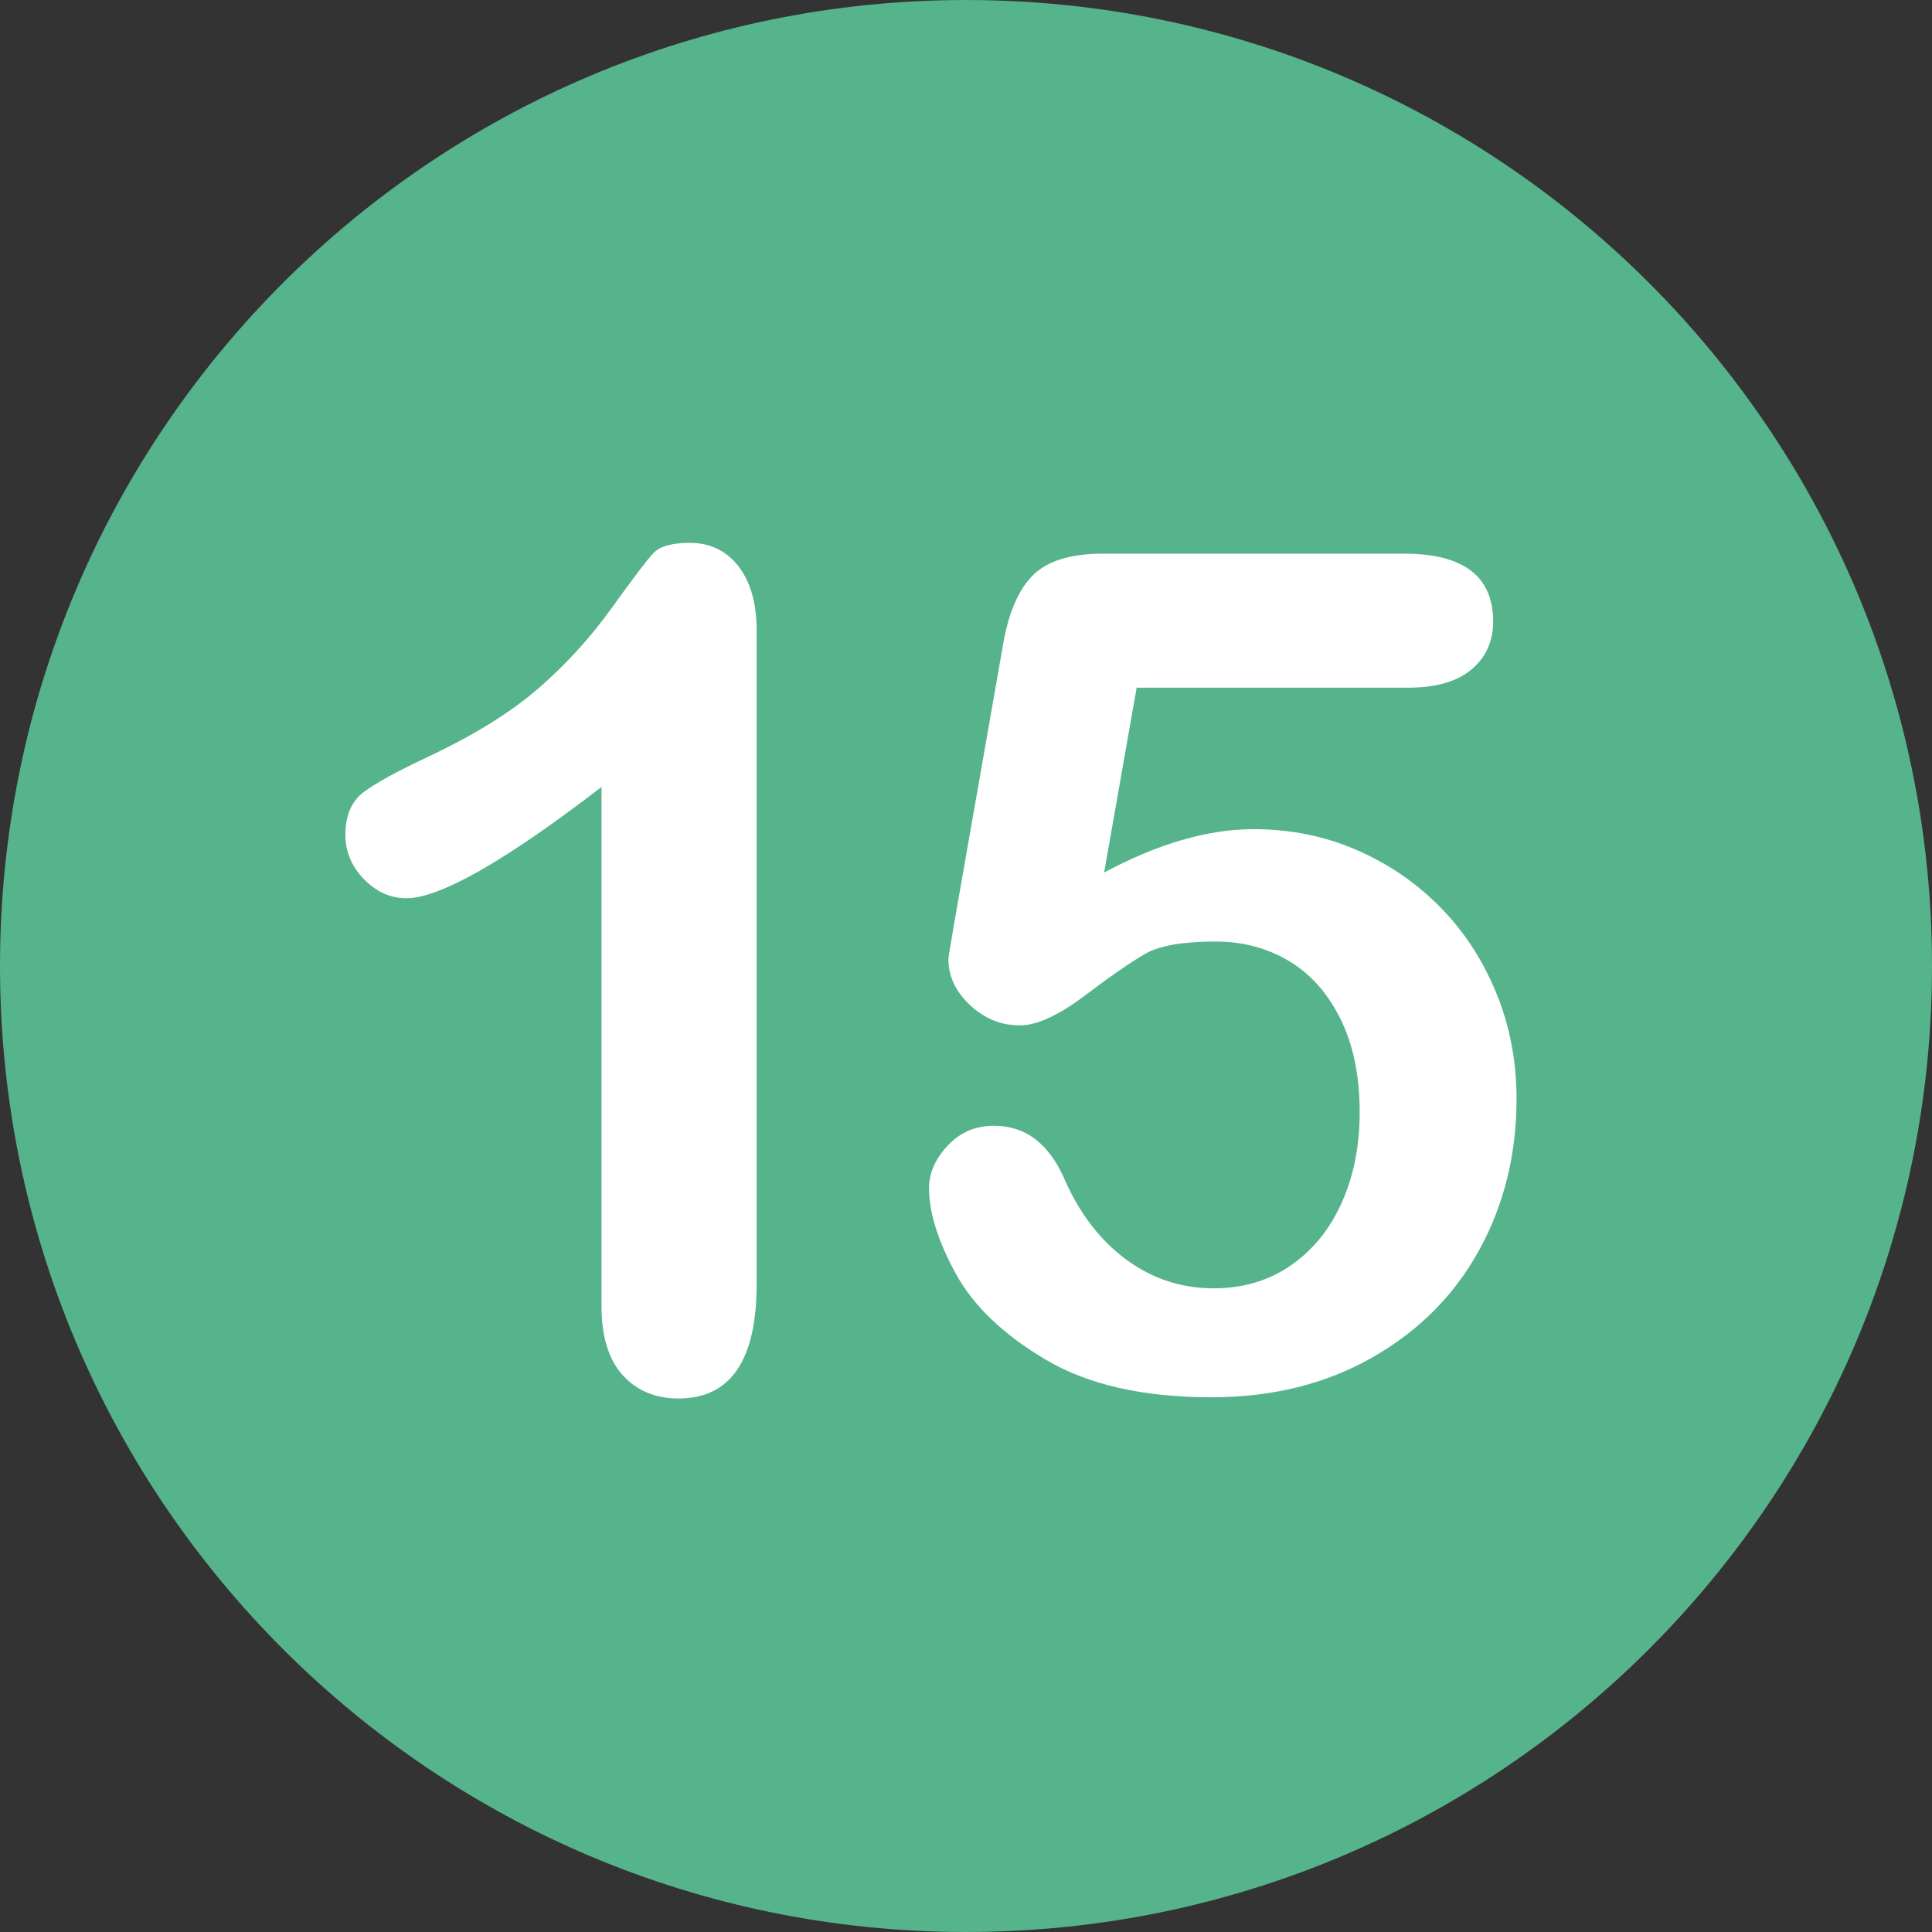 <?xml version="1.0" encoding="utf-8"?>
<svg id="Layer_1" style="enable-background:new 0 0 496.158 496.158;" x="0px" y="0px" width="500px" height="500px" viewBox="0 0 496.158 496.158" xmlns="http://www.w3.org/2000/svg">
  <rect x="0" y="0" width="496.158" height="496.158" fill="#333333" stroke="none"/>
  <path style="fill:#56B48C;" d="M248.082,0.003C111.07,0.003,0,111.061,0,248.085c0,137,111.07,248.07,248.082,248.07&#10;&#9;c137.006,0,248.076-111.07,248.076-248.07C496.158,111.061,385.088,0.003,248.082,0.003z"/>
  <path style="fill:#FFFFFF;" d="M 189.631 145.419 C 186.504 141.416 182.355 139.413 177.18 139.413 C 172.588 139.413 169.464 140.292 167.805 142.05 C 166.143 143.808 162.579 148.495 157.112 156.113 C 151.641 163.73 145.368 170.615 138.289 176.767 C 131.208 182.919 121.759 188.779 109.944 194.345 C 102.034 198.057 96.515 201.083 93.391 203.427 C 90.264 205.771 88.703 209.433 88.703 214.413 C 88.703 218.711 90.289 222.495 93.464 225.766 C 96.637 229.039 100.276 230.673 104.377 230.673 C 112.969 230.673 129.668 221.152 154.475 202.109 L 154.475 335.41 C 154.475 343.224 156.281 349.132 159.895 353.135 C 163.506 357.138 168.292 359.141 174.25 359.141 C 187.628 359.141 194.318 349.327 194.318 329.698 L 194.318 161.972 C 194.318 154.941 192.755 149.425 189.631 145.419 Z"/>
  <g/>
  <g/>
  <g/>
  <g/>
  <g/>
  <g/>
  <g/>
  <g/>
  <g/>
  <g/>
  <g/>
  <g/>
  <g/>
  <g/>
  <g/>
  <path style="fill:#FFFFFF;" d="M 384.188 254.834 C 380.672 246.338 375.838 238.991 369.686 232.788 C 363.534 226.588 356.379 221.728 348.226 218.213 C 340.071 214.697 331.307 212.94 321.932 212.94 C 310.213 212.94 297.419 216.652 283.553 224.073 L 291.903 176.612 L 361.483 176.612 C 368.709 176.612 374.177 175.051 377.889 171.924 C 381.599 168.8 383.455 164.698 383.455 159.619 C 383.455 147.999 375.838 142.187 360.603 142.187 L 283.259 142.187 C 274.859 142.187 268.805 144.091 265.095 147.9 C 261.383 151.709 258.844 157.813 257.478 166.211 L 245.174 236.377 C 244.098 242.529 243.563 245.851 243.563 246.338 C 243.563 250.733 245.417 254.665 249.129 258.13 C 252.839 261.598 257.087 263.33 261.873 263.33 C 266.268 263.33 271.857 260.767 278.645 255.64 C 285.431 250.513 290.631 246.924 294.246 244.873 C 297.858 242.822 303.864 241.797 312.264 241.797 C 319.098 241.797 325.301 243.434 330.868 246.704 C 336.434 249.977 340.877 254.933 344.198 261.572 C 347.517 268.214 349.178 276.22 349.178 285.595 C 349.178 294.288 347.64 302.052 344.564 308.886 C 341.488 315.723 337.116 321.094 331.454 324.999 C 325.789 328.906 319.197 330.858 311.679 330.858 C 303.476 330.858 296.053 328.441 289.413 323.607 C 282.771 318.773 277.497 312.012 273.593 303.319 C 269.588 293.848 263.486 289.11 255.282 289.11 C 250.496 289.11 246.516 290.82 243.344 294.237 C 240.169 297.656 238.583 301.268 238.583 305.077 C 238.583 311.328 240.854 318.627 245.395 326.976 C 249.936 335.325 257.649 342.723 268.54 349.168 C 279.428 355.613 293.612 358.836 311.094 358.836 C 326.718 358.836 340.512 355.417 352.476 348.582 C 364.437 341.748 373.593 332.519 379.942 320.896 C 386.289 309.276 389.463 296.385 389.463 282.224 C 389.461 272.463 387.703 263.33 384.188 254.834 Z"/>
</svg>